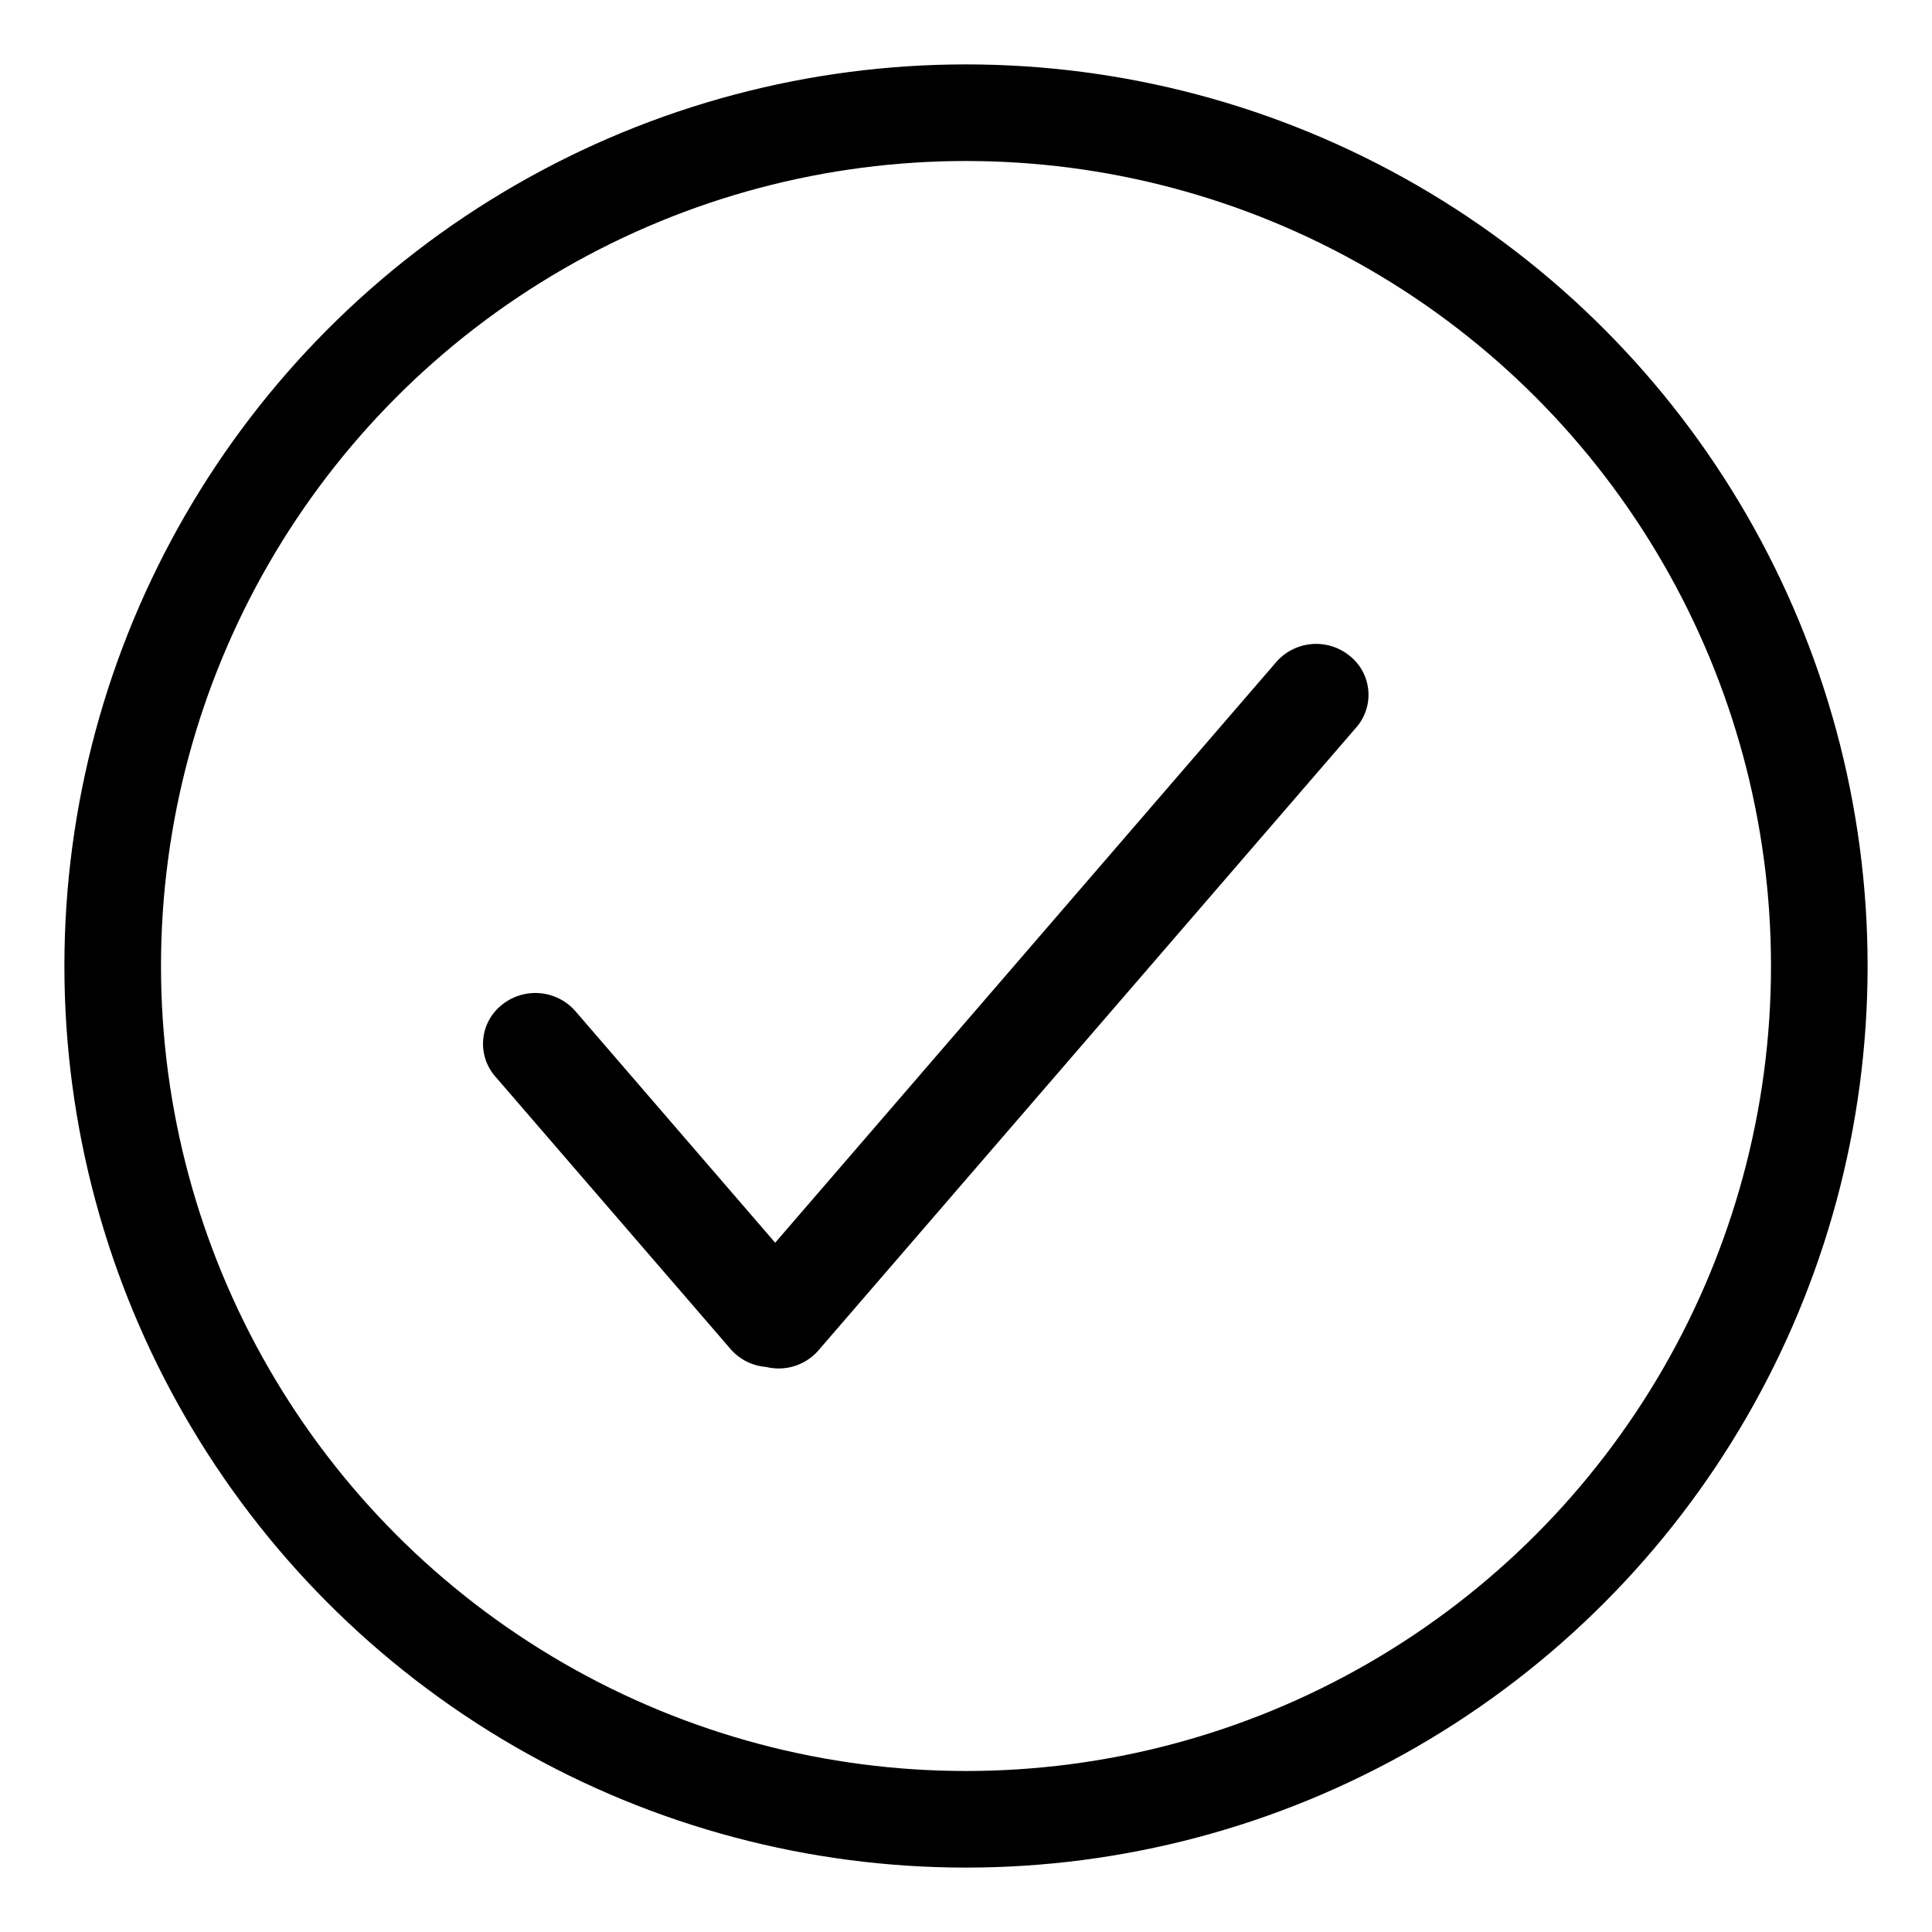 <svg width="24" height="24" viewBox="0 0 24 24">
    <circle cx="12" cy="12" r="10.6" stroke-width="1.2" stroke="currentColor" fill="none"></circle>
    <g fill="currentColor" fill-rule="evenodd">
        <path d="M9.629 15.437L7.147 12.56a.661.661 0 0 0-.914-.076.617.617 0 0 0-.081.888l2.923 3.386c.116.134.277.21.444.223a.654.654 0 0 0 .648-.206l6.683-7.741a.617.617 0 0 0-.083-.886.658.658 0 0 0-.912.075L9.63 15.437z"></path>
    </g>
</svg>